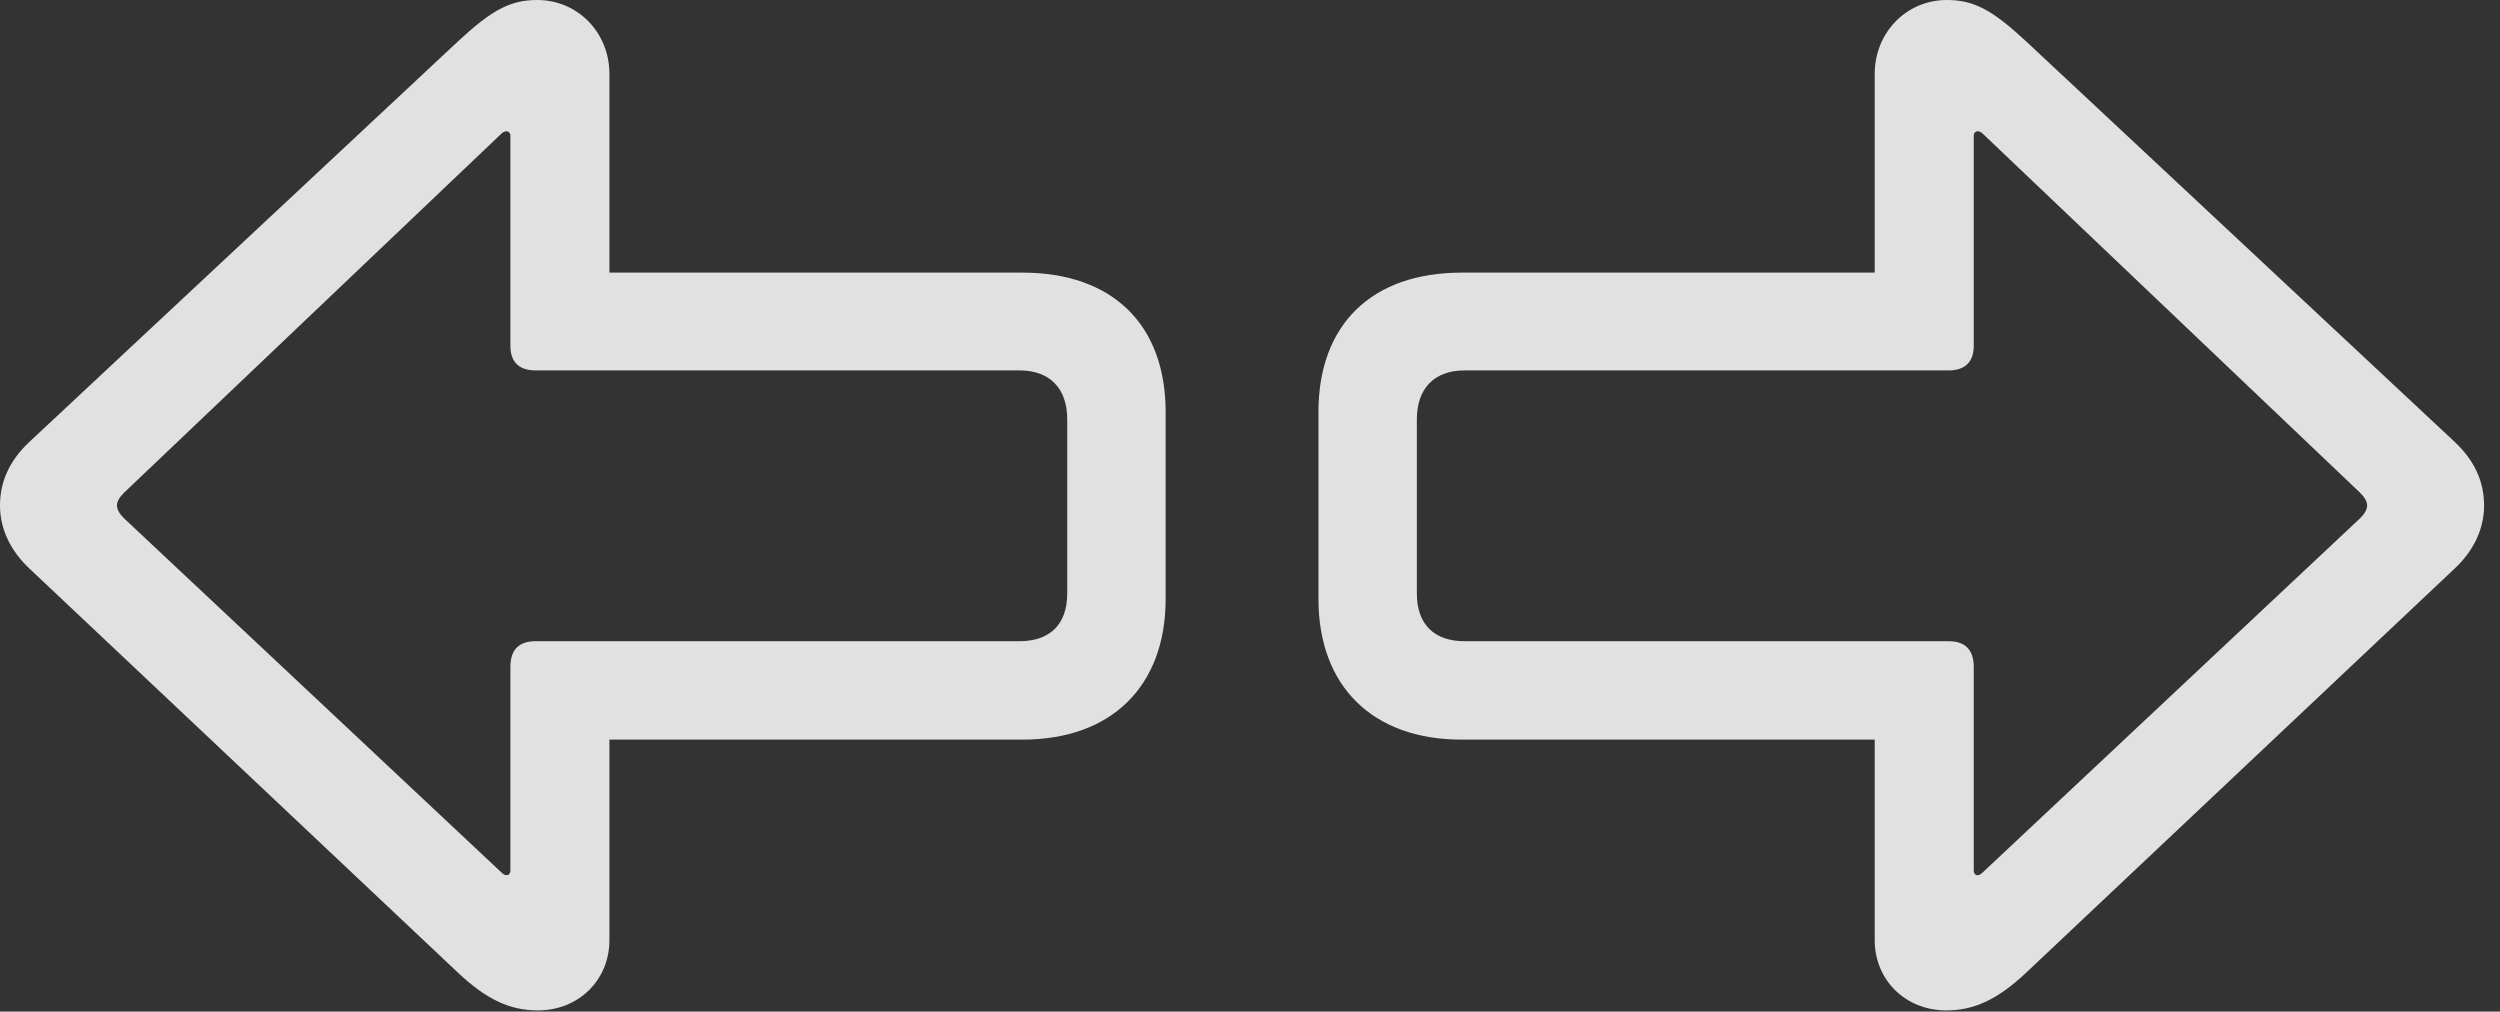 <?xml version="1.0" encoding="UTF-8"?>
<!--Generator: Apple Native CoreSVG 326-->
<!DOCTYPE svg
PUBLIC "-//W3C//DTD SVG 1.1//EN"
       "http://www.w3.org/Graphics/SVG/1.1/DTD/svg11.dtd">
<svg version="1.1" xmlns="http://www.w3.org/2000/svg" xmlns:xlink="http://www.w3.org/1999/xlink" viewBox="0 0 55.918 22.627">
 <rect x="0" y="0" width="55.918" height="22.627" fill="#333333" stroke="none"/>
 <g>
  <rect height="22.627" opacity="0" width="55.918" x="0" y="0"/>
  <path d="M0 11.307C0 11.812 0.219 12.305 0.656 12.715L10.254 21.766C10.883 22.354 11.402 22.6 12.031 22.6C12.934 22.6 13.631 21.93 13.631 21.027L13.631 16.543L22.873 16.543C24.869 16.543 26.072 15.34 26.072 13.398L26.072 9.215C26.072 7.26 24.883 6.098 22.873 6.098L13.631 6.098L13.631 1.654C13.631 0.725 12.92 0 12.018 0C11.416 0 11.006 0.219 10.254 0.916L0.656 9.885C0.191 10.322 0 10.801 0 11.307ZM2.775 11.594C2.557 11.375 2.57 11.225 2.775 11.02L11.225 2.98C11.32 2.898 11.416 2.939 11.416 3.035L11.416 7.738C11.416 8.107 11.621 8.285 11.977 8.285L22.805 8.285C23.475 8.285 23.871 8.682 23.871 9.379L23.871 13.275C23.871 13.973 23.475 14.342 22.805 14.342L11.977 14.342C11.621 14.342 11.416 14.52 11.416 14.916L11.416 19.469C11.416 19.578 11.32 19.619 11.225 19.523ZM55.562 11.307C55.562 10.801 55.371 10.322 54.906 9.885L45.309 0.916C44.557 0.219 44.147 0 43.545 0C42.643 0 41.932 0.725 41.932 1.654L41.932 6.098L32.69 6.098C30.68 6.098 29.49 7.26 29.49 9.215L29.49 13.398C29.49 15.34 30.693 16.543 32.69 16.543L41.932 16.543L41.932 21.027C41.932 21.93 42.629 22.6 43.531 22.6C44.16 22.6 44.68 22.354 45.309 21.766L54.906 12.715C55.344 12.305 55.562 11.812 55.562 11.307ZM32.758 14.342C32.088 14.342 31.691 13.973 31.691 13.275L31.691 9.379C31.691 8.682 32.088 8.285 32.758 8.285L43.586 8.285C43.941 8.285 44.147 8.107 44.147 7.738L44.147 3.035C44.147 2.939 44.242 2.898 44.338 2.98L52.787 11.02C52.992 11.225 53.006 11.375 52.787 11.594L44.338 19.523C44.242 19.619 44.147 19.578 44.147 19.469L44.147 14.916C44.147 14.52 43.941 14.342 43.586 14.342Z" fill="white" fill-opacity="0.85"/>
 </g>
</svg>
